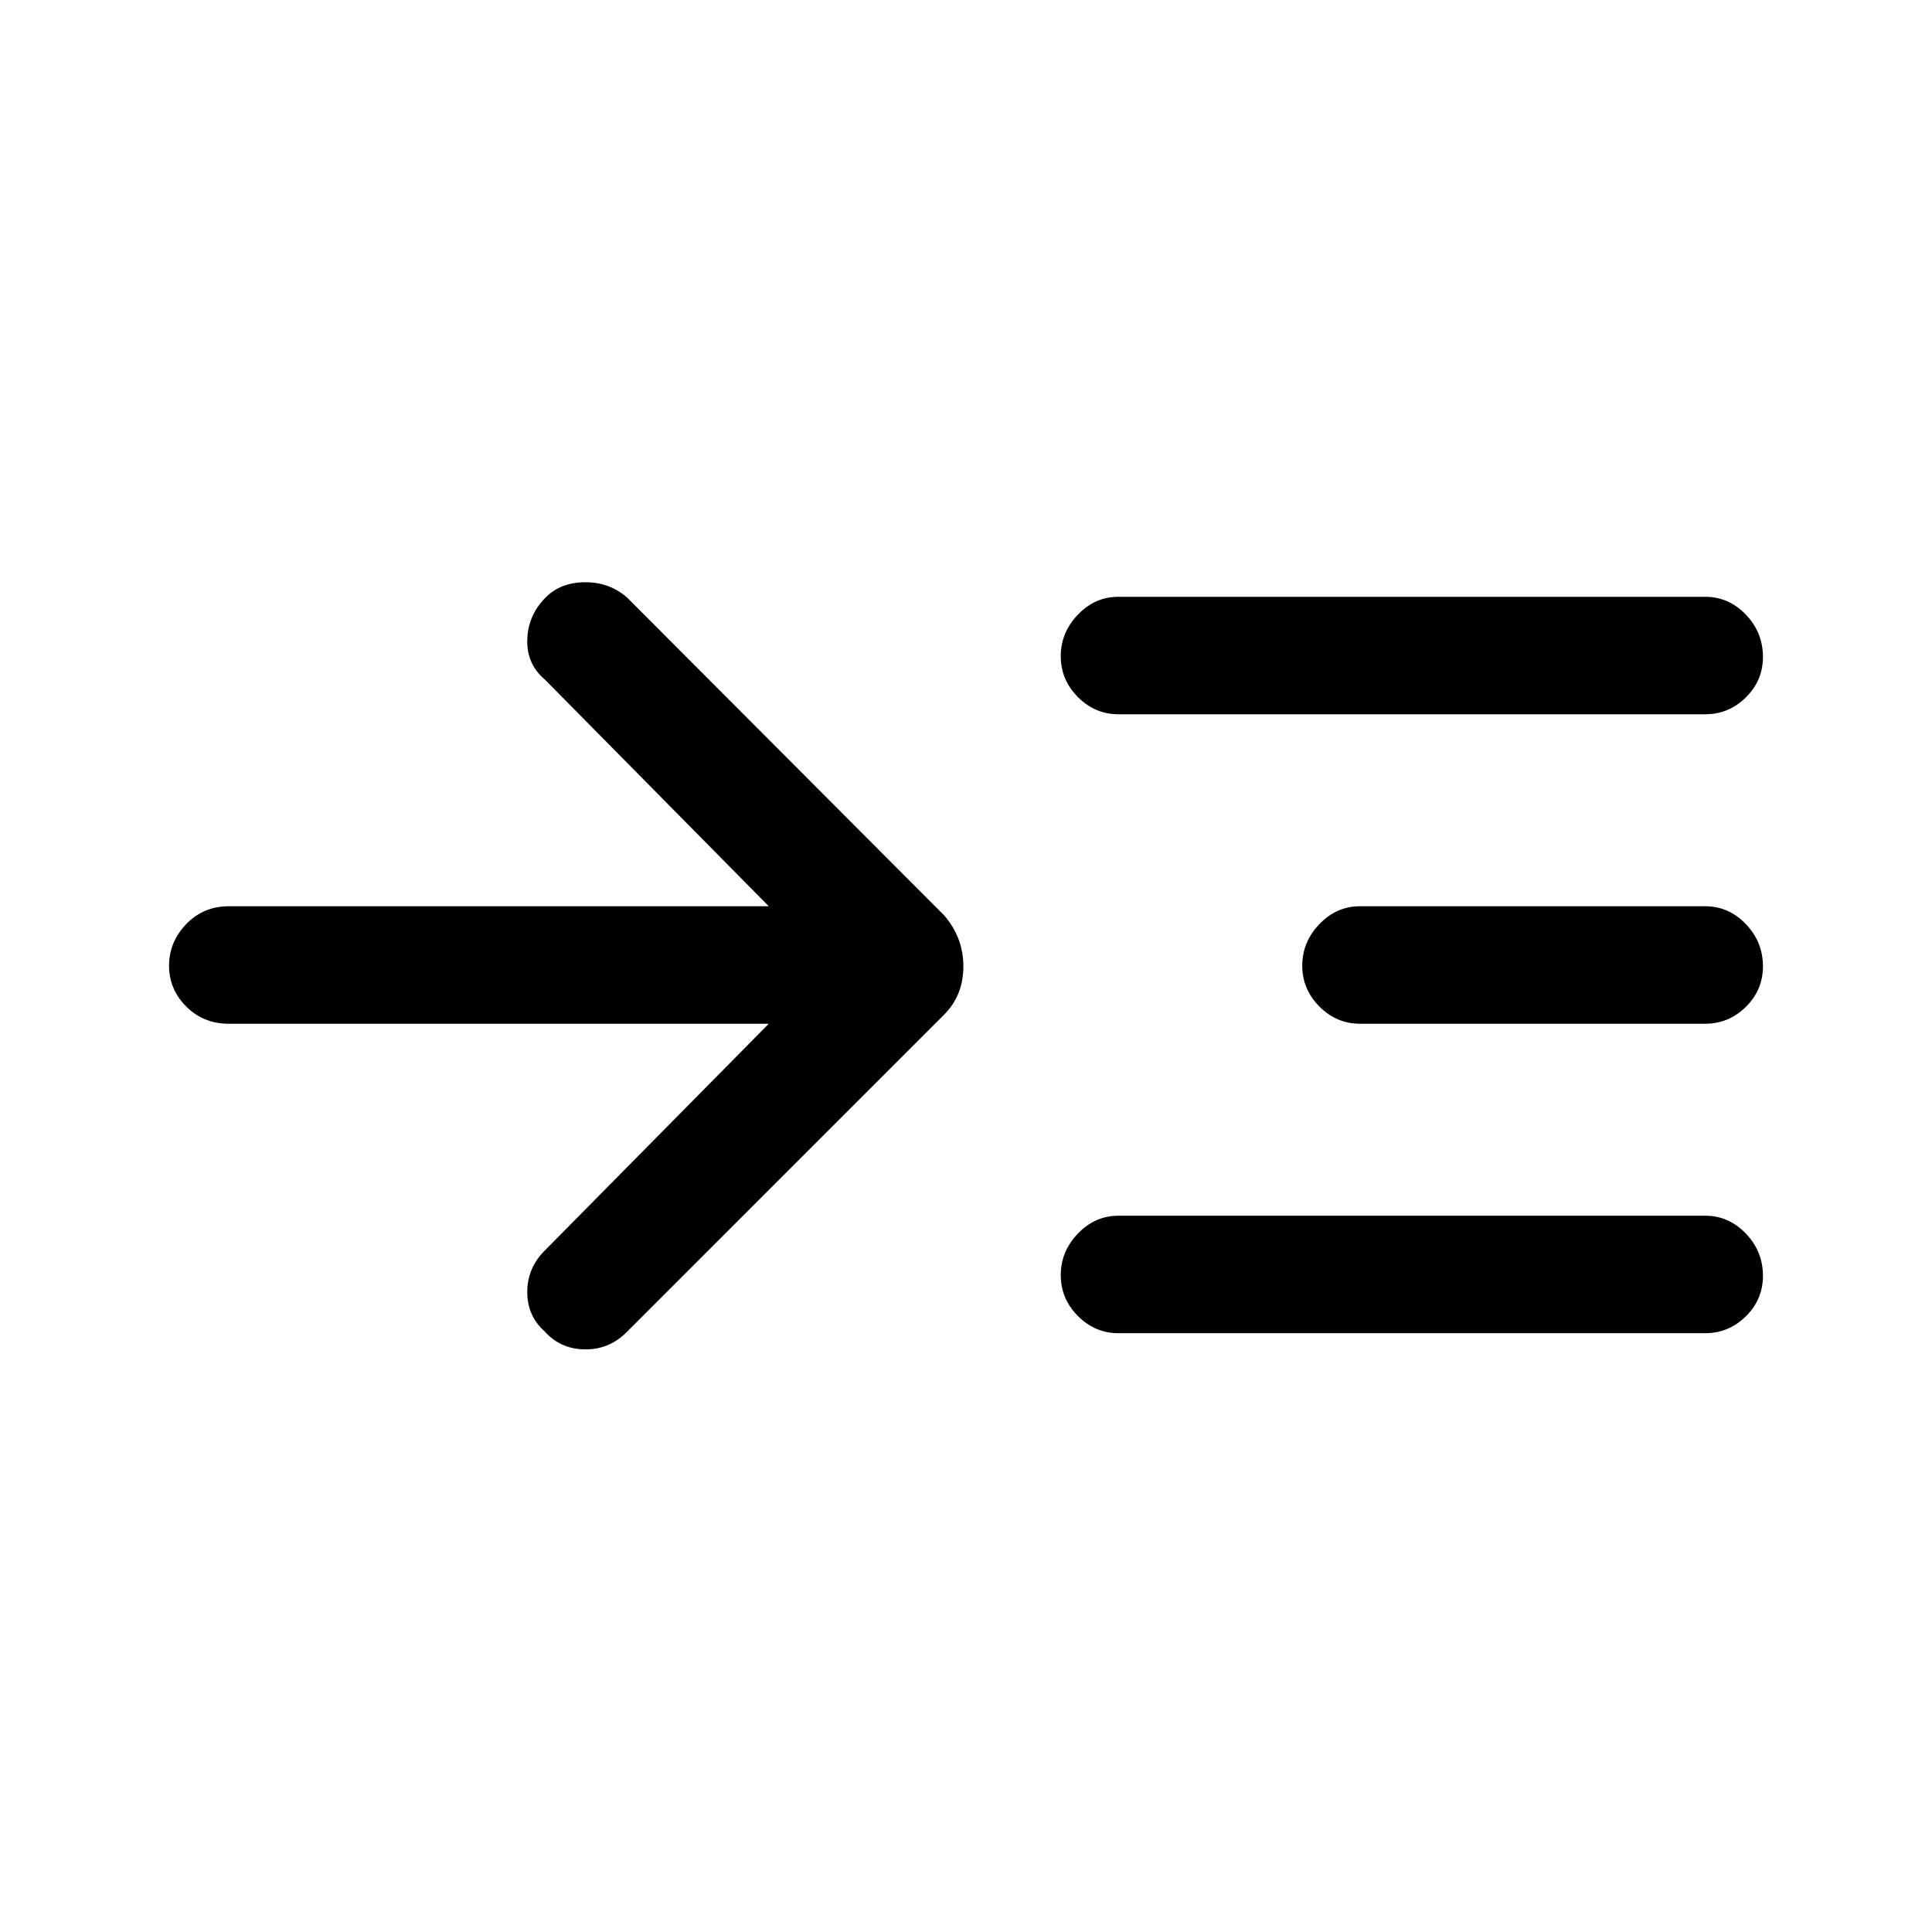<svg xmlns="http://www.w3.org/2000/svg" height="48" viewBox="0 -960 960 960" width="48"><path d="M382-451.31H113.69q-12.64 0-21.16-8.56Q84-468.43 84-480.18q0-11.74 8.53-20.63 8.52-8.88 21.16-8.88H382l-111.31-112.7q-9.07-7.69-8.69-19.83.39-12.13 9.08-20.85 7.56-7.62 19.74-7.62t20.87 7.69l157.39 157.77q9.61 11.05 9.61 25.45 0 14.4-9.61 24.01L311.31-298q-8.69 8.69-20.81 8.5-12.11-.19-19.87-8.95Q262-306.08 262-318q0-11.92 8.69-20.61L382-451.31Zm173.77 153.77q-11.67 0-20.18-8.56t-8.51-20.31q0-11.74 8.51-20.63 8.51-8.88 20.18-8.88h291.54q11.67 0 20.18 8.85 8.51 8.86 8.51 21.03 0 11.76-8.51 20.13t-20.18 8.37H555.77Zm0-307.54q-11.67 0-20.18-8.56t-8.51-20.31q0-11.74 8.51-20.63 8.51-8.88 20.18-8.88h291.54q11.67 0 20.18 8.85 8.51 8.86 8.51 21.04 0 11.75-8.51 20.12-8.51 8.37-20.18 8.37H555.77Zm120 153.77q-11.67 0-20.18-8.56t-8.51-20.31q0-11.74 8.51-20.63 8.51-8.88 20.18-8.88h171.54q11.67 0 20.18 8.85 8.51 8.86 8.51 21.04 0 11.75-8.51 20.12-8.51 8.37-20.18 8.37H675.77Z"/></svg>